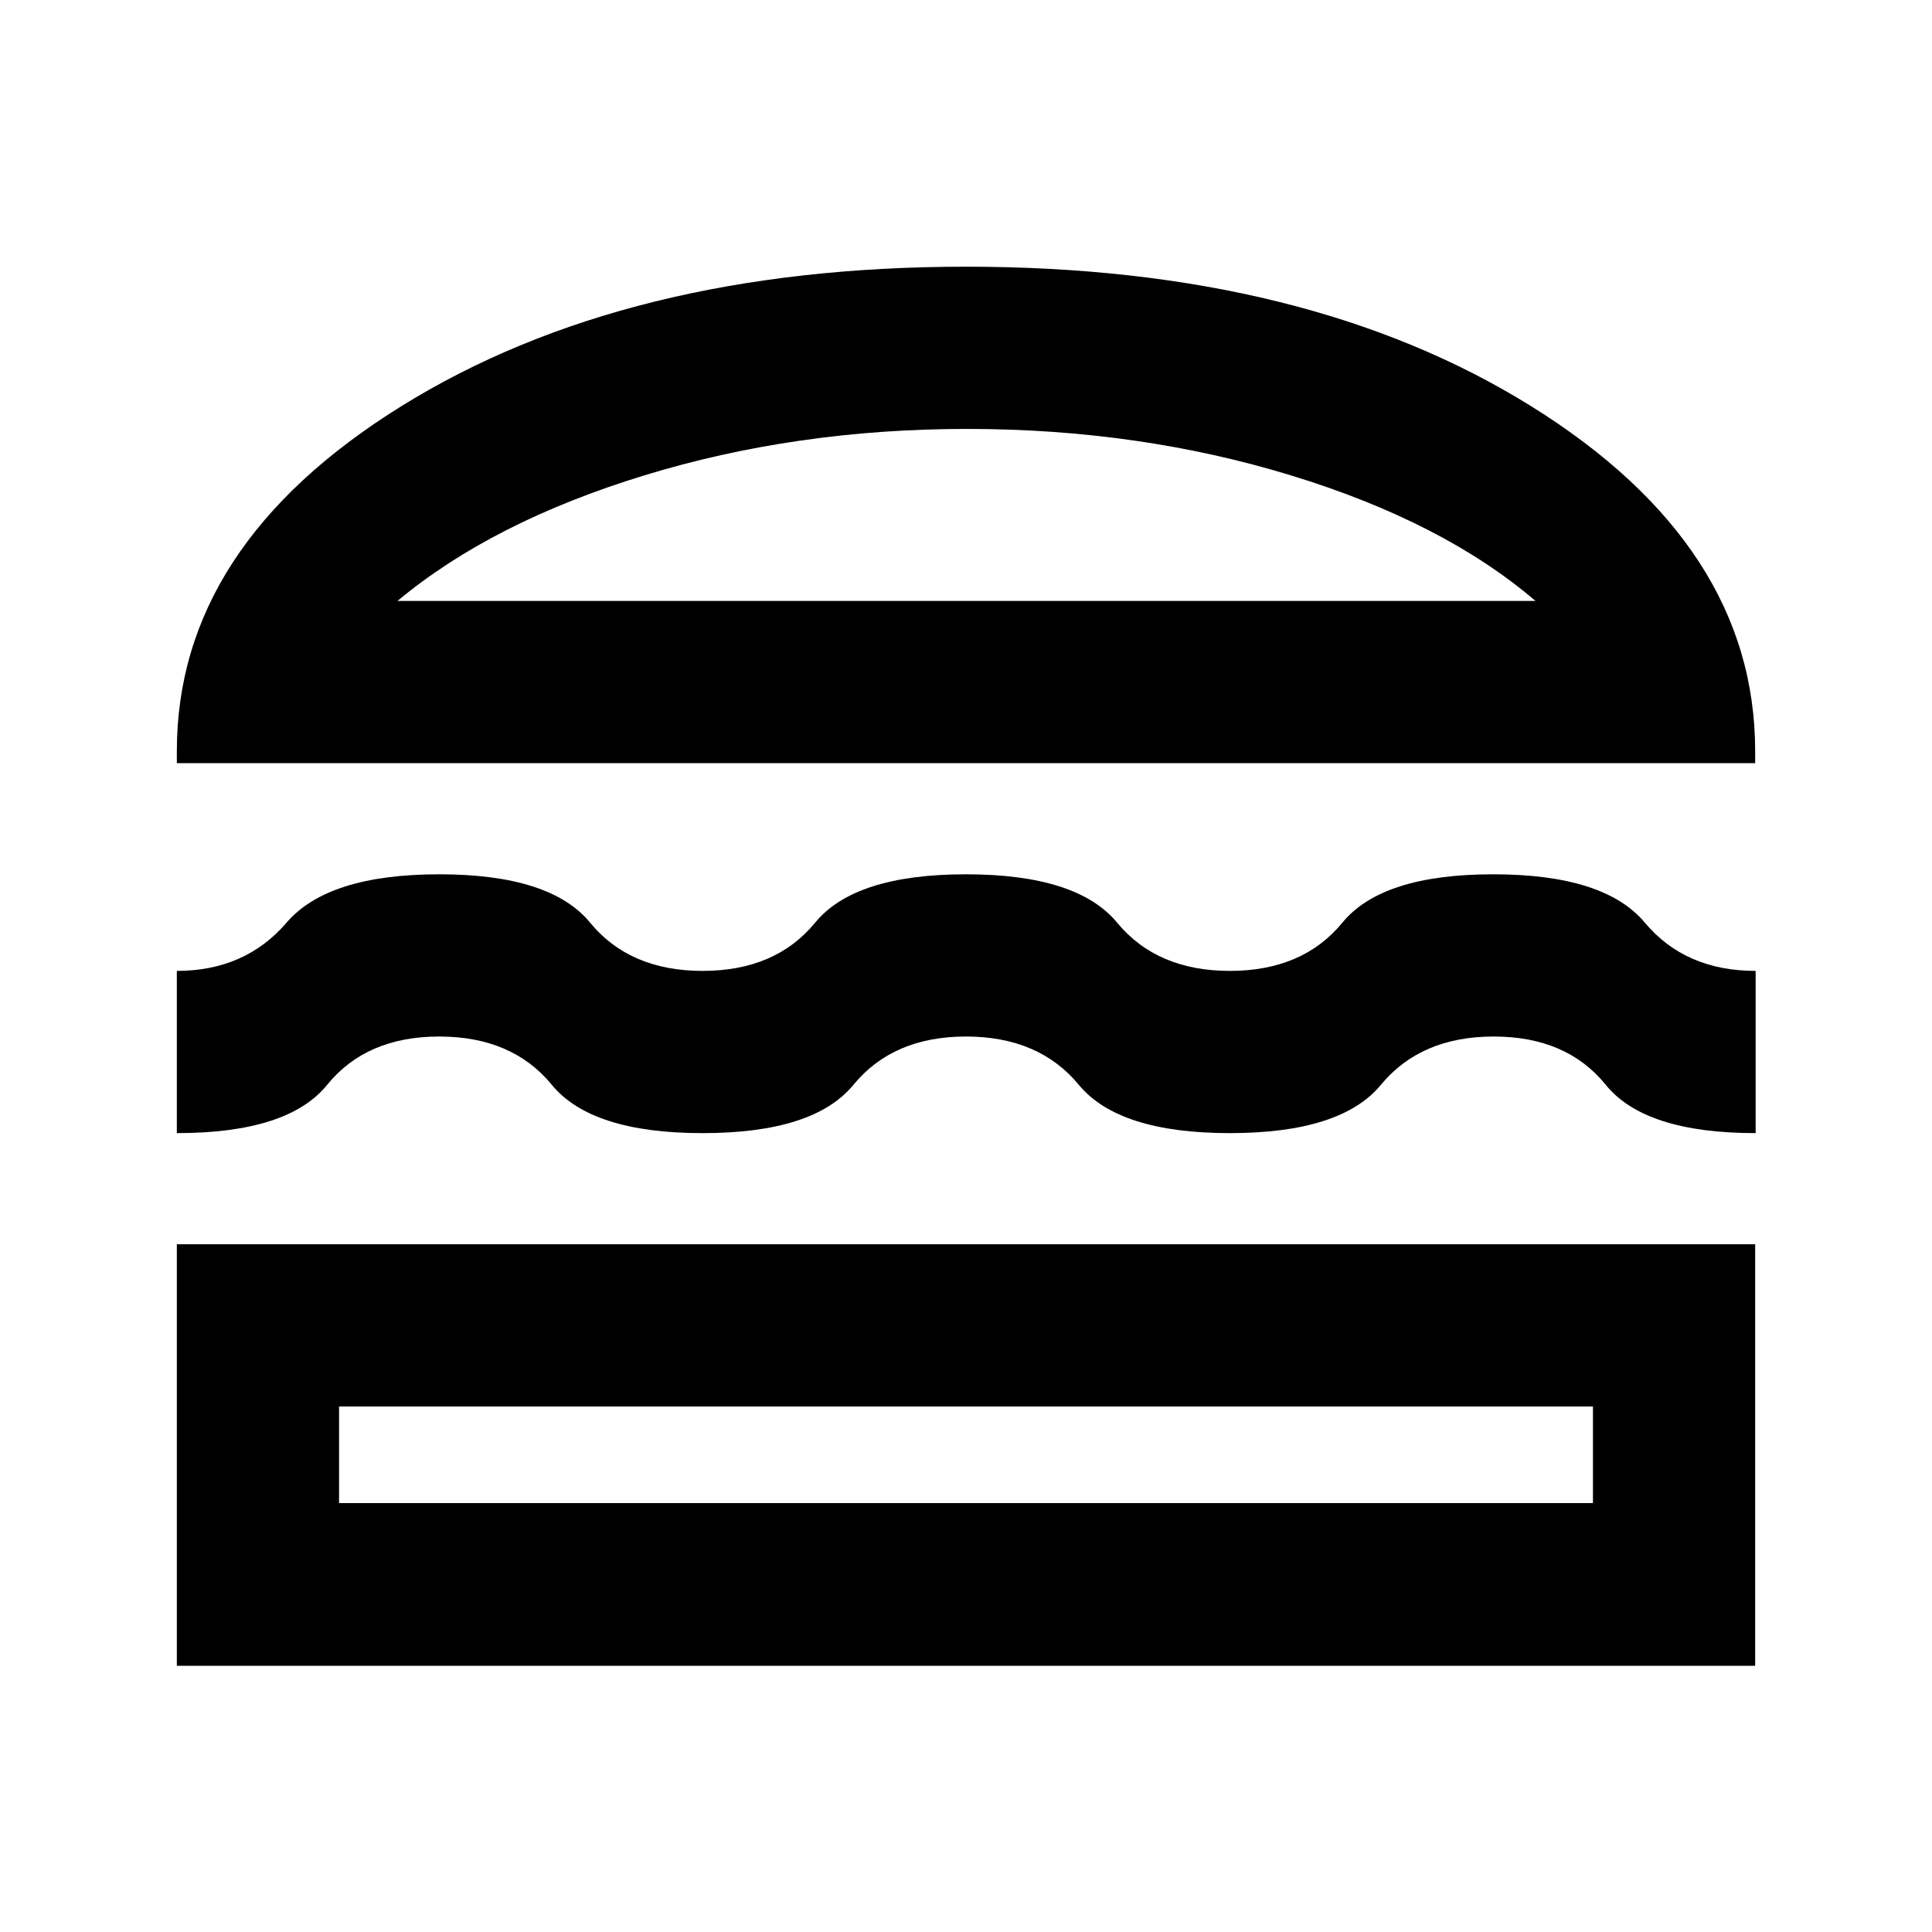 <svg xmlns="http://www.w3.org/2000/svg" height="20" viewBox="0 -960 960 960" width="20"><path d="M87.87-132.282v-209.457H872.13v209.457H87.869Zm80.608-128.848v48h623.044v-48H168.478ZM480-444.957q-36.239 0-55.935 24-19.695 24-74.935 24-55.239 0-74.934-24-19.696-24-55.935-24-36.239 0-55.696 24-19.456 24-74.696 24v-80.608q33.932 0 54.542-24 20.611-24 75.85-24 55.239 0 74.935 24 19.695 24 55.934 24 36.24 0 55.935-24 19.696-24 74.935-24 55.239 0 75.054 24 19.816 24 56.055 24 36.239 0 55.935-24 19.695-24 74.934-24 55.24 0 75.316 24t55.076 24v80.608q-55.048 0-74.481-24-19.432-24-55.671-24-36.24 0-56.055 24-19.815 24-75.054 24-55.239 0-75.055-24-19.815-24-56.054-24ZM87.87-580.783v-5.978q0-102.13 111.586-171.424Q311.043-827.479 480-827.479q169.435 0 280.783 69.294 111.348 69.294 111.348 171.424v5.978H87.869ZM480.5-746.87q-85 0-160.445 23.109-75.446 23.109-122.555 62.369h565.478q-45.869-39.26-121.435-62.369Q565.978-746.87 480.5-746.87Zm-.5 485.74Zm.239-400.262Z"/></svg>